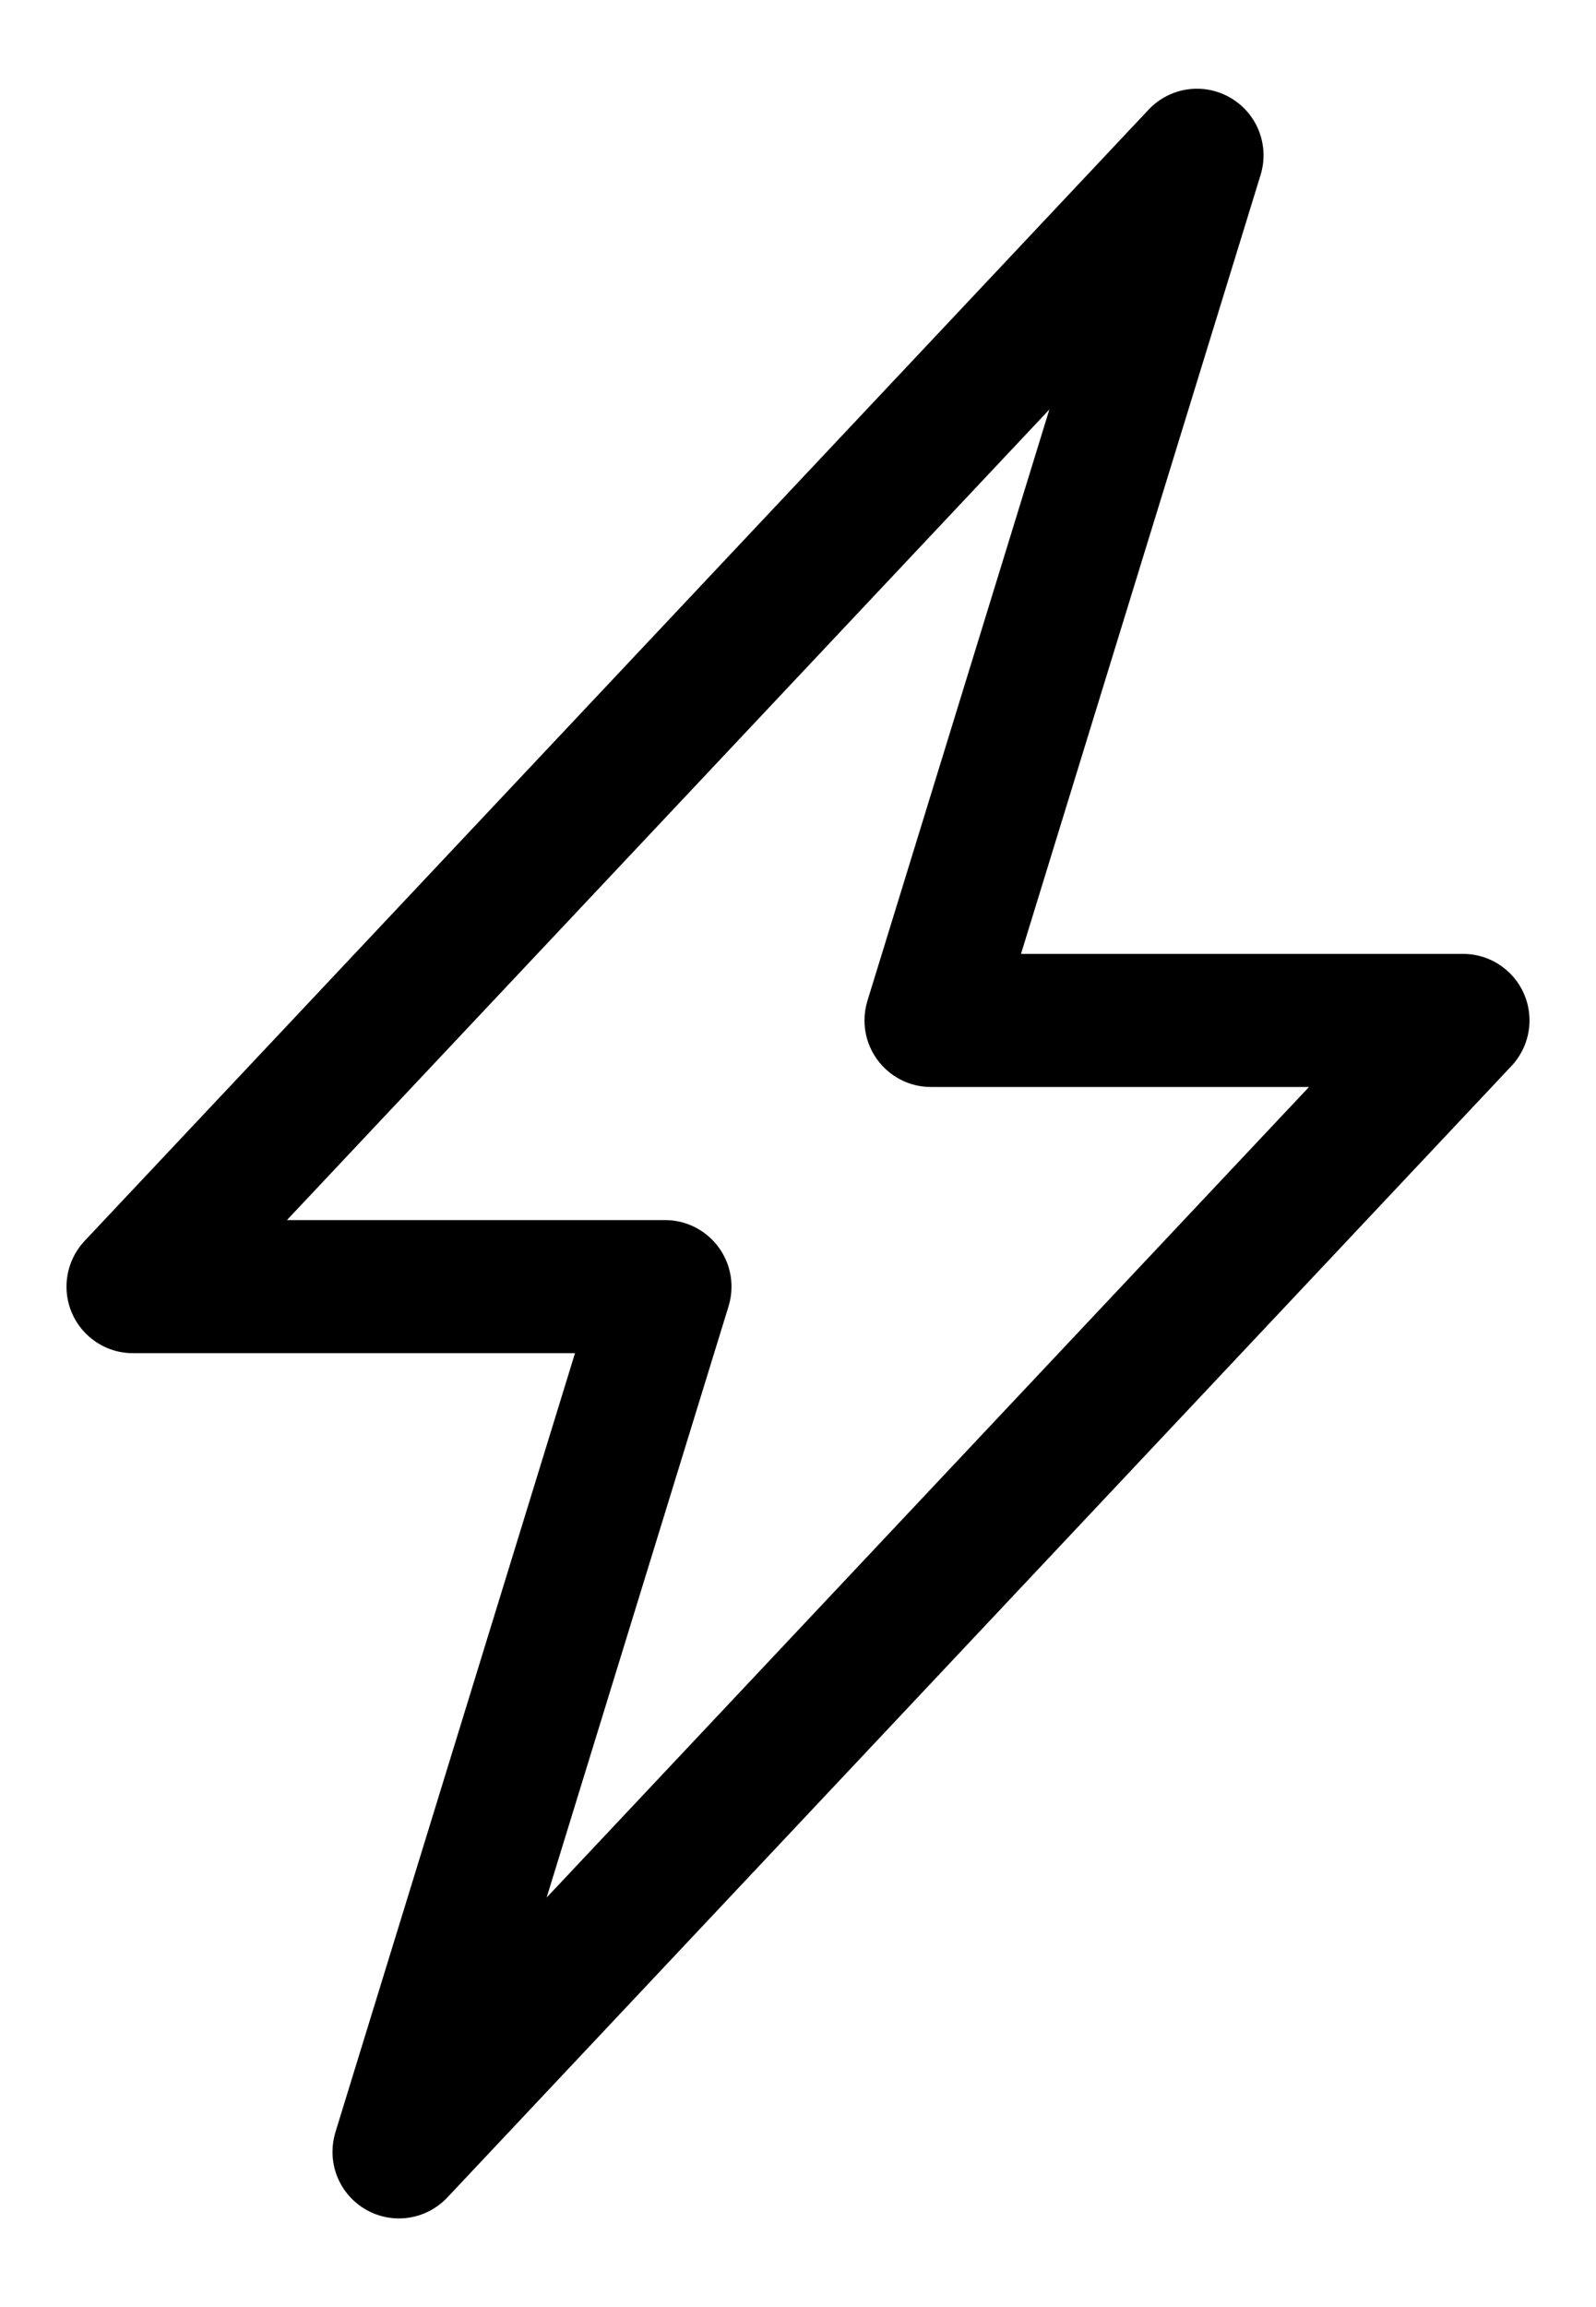 ﻿<?xml version="1.0" encoding="utf-8"?>
<svg version="1.1" xmlns:xlink="http://www.w3.org/1999/xlink" width="18px" height="26px" xmlns="http://www.w3.org/2000/svg">
  <defs>
    <pattern id="BGPattern" patternUnits="userSpaceOnUse" alignment="0 0" imageRepeat="None" />
    <mask fill="white" id="Clip5863">
      <path d="M 12.954 1.236  C 13.193 0.982  13.575 0.926  13.877 1.102  C 14.179 1.277  14.32 1.638  14.217 1.972  L 11.515 10.75  L 16.5 10.75  C 16.915 10.75  17.25 11.086  17.25 11.5  C 17.25 11.691  17.177 11.875  17.046 12.014  L 5.046 24.764  C 4.904 24.915  4.707 25.001  4.5 25.001  C 4.085 25.001  3.75 24.665  3.75 24.251  C 3.75 24.176  3.761 24.101  3.783 24.029  L 6.485 15.25  L 1.5 15.25  C 1.085 15.25  0.75 14.914  0.75 14.5  C 0.75 14.309  0.823 14.125  0.954 13.985  L 12.954 1.236  Z M 11.835 4.615  L 3.236 13.75  L 7.5 13.75  C 7.914 13.75  8.25 14.086  8.25 14.5  C 8.25 14.575  8.239 14.649  8.217 14.721  L 6.165 21.385  L 14.763 12.25  L 10.5 12.25  C 10.086 12.25  9.75 11.914  9.75 11.5  C 9.75 11.425  9.761 11.351  9.783 11.279  L 11.835 4.615  Z " fill-rule="evenodd" />
    </mask>
  </defs>
  <g>
    <path d="M 12.954 1.236  C 13.193 0.982  13.575 0.926  13.877 1.102  C 14.179 1.277  14.32 1.638  14.217 1.972  L 11.515 10.75  L 16.5 10.75  C 16.915 10.75  17.25 11.086  17.25 11.5  C 17.25 11.691  17.177 11.875  17.046 12.014  L 5.046 24.764  C 4.904 24.915  4.707 25.001  4.5 25.001  C 4.085 25.001  3.75 24.665  3.75 24.251  C 3.75 24.176  3.761 24.101  3.783 24.029  L 6.485 15.25  L 1.5 15.25  C 1.085 15.25  0.75 14.914  0.75 14.5  C 0.75 14.309  0.823 14.125  0.954 13.985  L 12.954 1.236  Z M 11.835 4.615  L 3.236 13.75  L 7.5 13.75  C 7.914 13.75  8.25 14.086  8.25 14.5  C 8.25 14.575  8.239 14.649  8.217 14.721  L 6.165 21.385  L 14.763 12.25  L 10.5 12.25  C 10.086 12.25  9.75 11.914  9.75 11.5  C 9.75 11.425  9.761 11.351  9.783 11.279  L 11.835 4.615  Z " fill-rule="nonzero" fill="rgba(0, 0, 0, 1)" stroke="none" class="fill" />
    <path d="M 12.954 1.236  C 13.193 0.982  13.575 0.926  13.877 1.102  C 14.179 1.277  14.32 1.638  14.217 1.972  L 11.515 10.75  L 16.5 10.75  C 16.915 10.75  17.25 11.086  17.25 11.5  C 17.25 11.691  17.177 11.875  17.046 12.014  L 5.046 24.764  C 4.904 24.915  4.707 25.001  4.5 25.001  C 4.085 25.001  3.75 24.665  3.75 24.251  C 3.75 24.176  3.761 24.101  3.783 24.029  L 6.485 15.25  L 1.5 15.25  C 1.085 15.25  0.75 14.914  0.75 14.5  C 0.75 14.309  0.823 14.125  0.954 13.985  L 12.954 1.236  Z " stroke-width="0" stroke-dasharray="0" stroke="rgba(255, 255, 255, 0)" fill="none" class="stroke" mask="url(#Clip5863)" />
    <path d="M 11.835 4.615  L 3.236 13.75  L 7.5 13.75  C 7.914 13.75  8.25 14.086  8.25 14.5  C 8.25 14.575  8.239 14.649  8.217 14.721  L 6.165 21.385  L 14.763 12.25  L 10.5 12.25  C 10.086 12.25  9.75 11.914  9.75 11.5  C 9.75 11.425  9.761 11.351  9.783 11.279  L 11.835 4.615  Z " stroke-width="0" stroke-dasharray="0" stroke="rgba(255, 255, 255, 0)" fill="none" class="stroke" mask="url(#Clip5863)" />
  </g>
</svg>